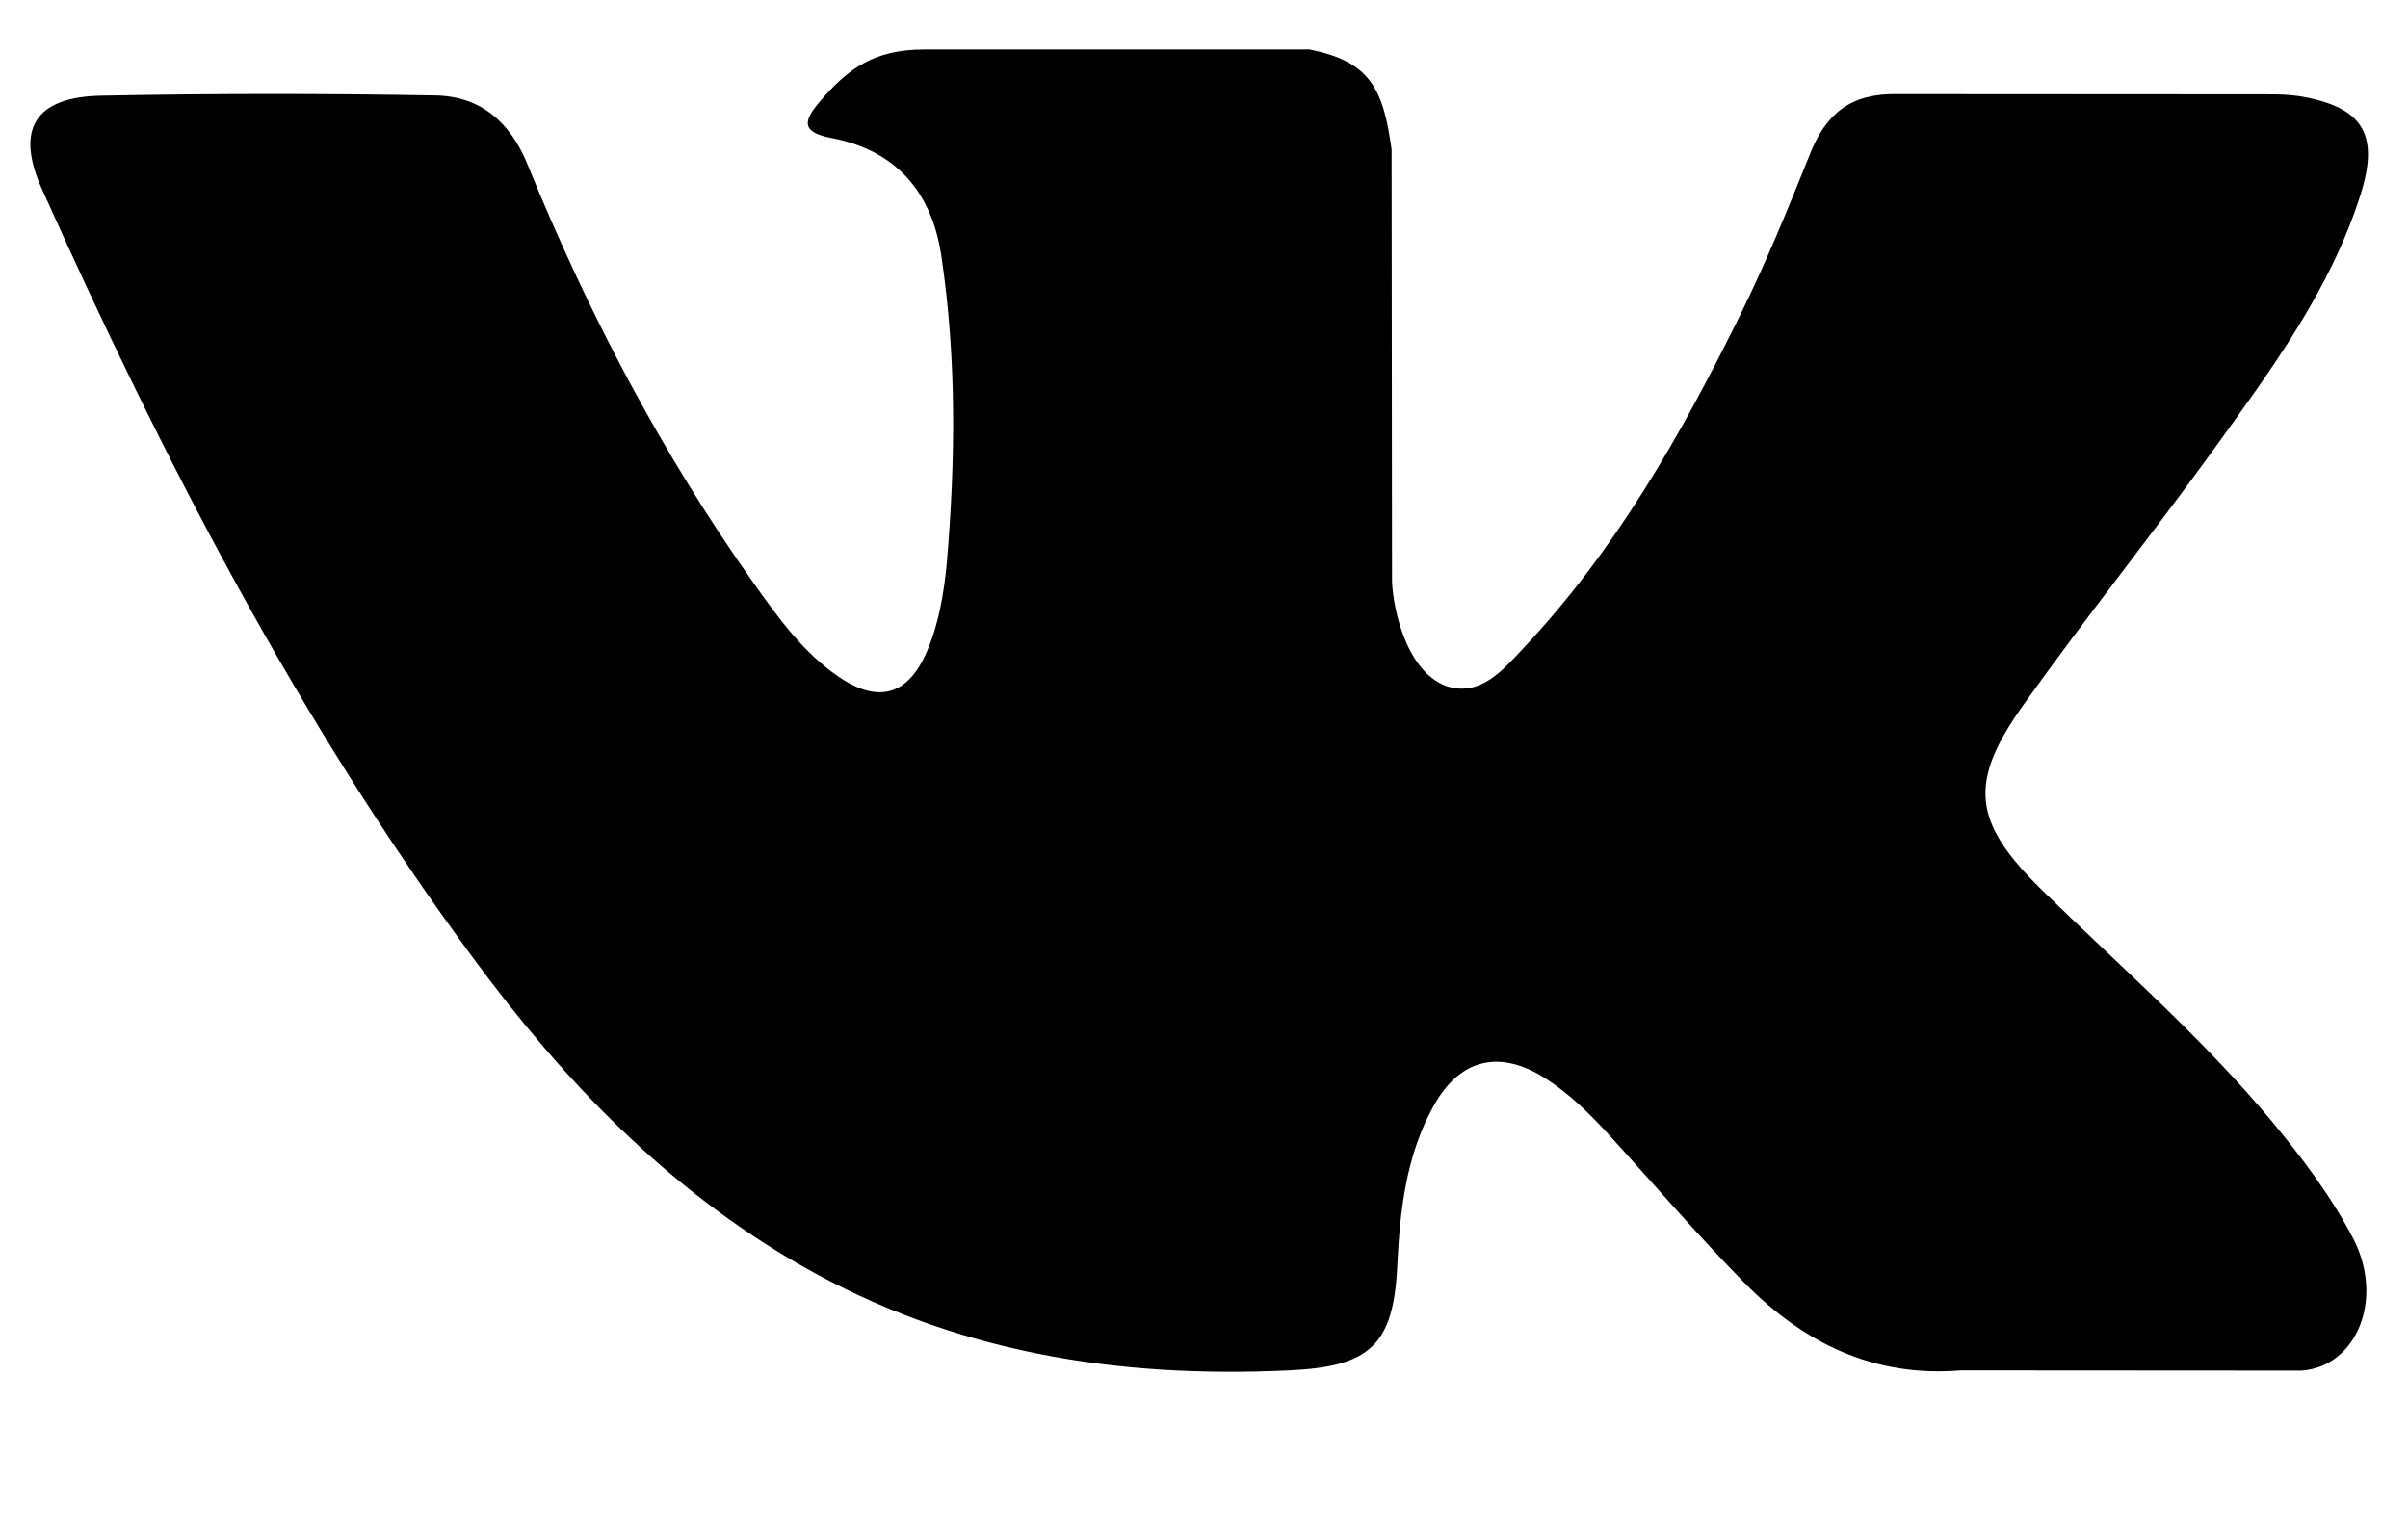 <svg width="11" height="7" viewBox="0 0 11 7" fill="none" xmlns="http://www.w3.org/2000/svg">
<g>
<path fill-rule="evenodd" clip-rule="evenodd" d="M9.329 4.068C9.683 4.414 10.057 4.739 10.375 5.12C10.515 5.289 10.648 5.464 10.75 5.66C10.894 5.939 10.763 6.246 10.513 6.263L8.957 6.262C8.556 6.295 8.236 6.134 7.967 5.86C7.751 5.64 7.552 5.407 7.345 5.18C7.26 5.087 7.171 5 7.065 4.931C6.853 4.793 6.668 4.835 6.547 5.057C6.423 5.282 6.395 5.532 6.383 5.783C6.366 6.149 6.256 6.245 5.888 6.262C5.101 6.299 4.355 6.18 3.662 5.784C3.05 5.434 2.576 4.94 2.164 4.381C1.361 3.293 0.745 2.097 0.193 0.867C0.068 0.59 0.159 0.442 0.465 0.437C0.972 0.427 1.48 0.427 1.988 0.436C2.194 0.439 2.331 0.557 2.41 0.752C2.685 1.427 3.021 2.069 3.443 2.665C3.555 2.823 3.669 2.982 3.832 3.093C4.013 3.217 4.15 3.176 4.235 2.975C4.289 2.848 4.312 2.71 4.325 2.574C4.365 2.104 4.37 1.636 4.3 1.168C4.256 0.876 4.092 0.687 3.8 0.631C3.652 0.603 3.674 0.548 3.746 0.463C3.871 0.317 3.989 0.226 4.223 0.226H5.981C6.258 0.28 6.319 0.405 6.357 0.683L6.359 2.636C6.356 2.744 6.413 3.064 6.607 3.135C6.762 3.186 6.865 3.062 6.958 2.963C7.379 2.516 7.679 1.988 7.948 1.442C8.067 1.201 8.169 0.951 8.269 0.702C8.342 0.517 8.457 0.426 8.666 0.43L10.358 0.431C10.408 0.431 10.459 0.432 10.508 0.44C10.793 0.489 10.871 0.612 10.783 0.89C10.644 1.327 10.374 1.691 10.11 2.057C9.828 2.447 9.526 2.824 9.246 3.217C8.989 3.576 9.01 3.756 9.329 4.068Z" fill="black"/>
</g>
</svg>
